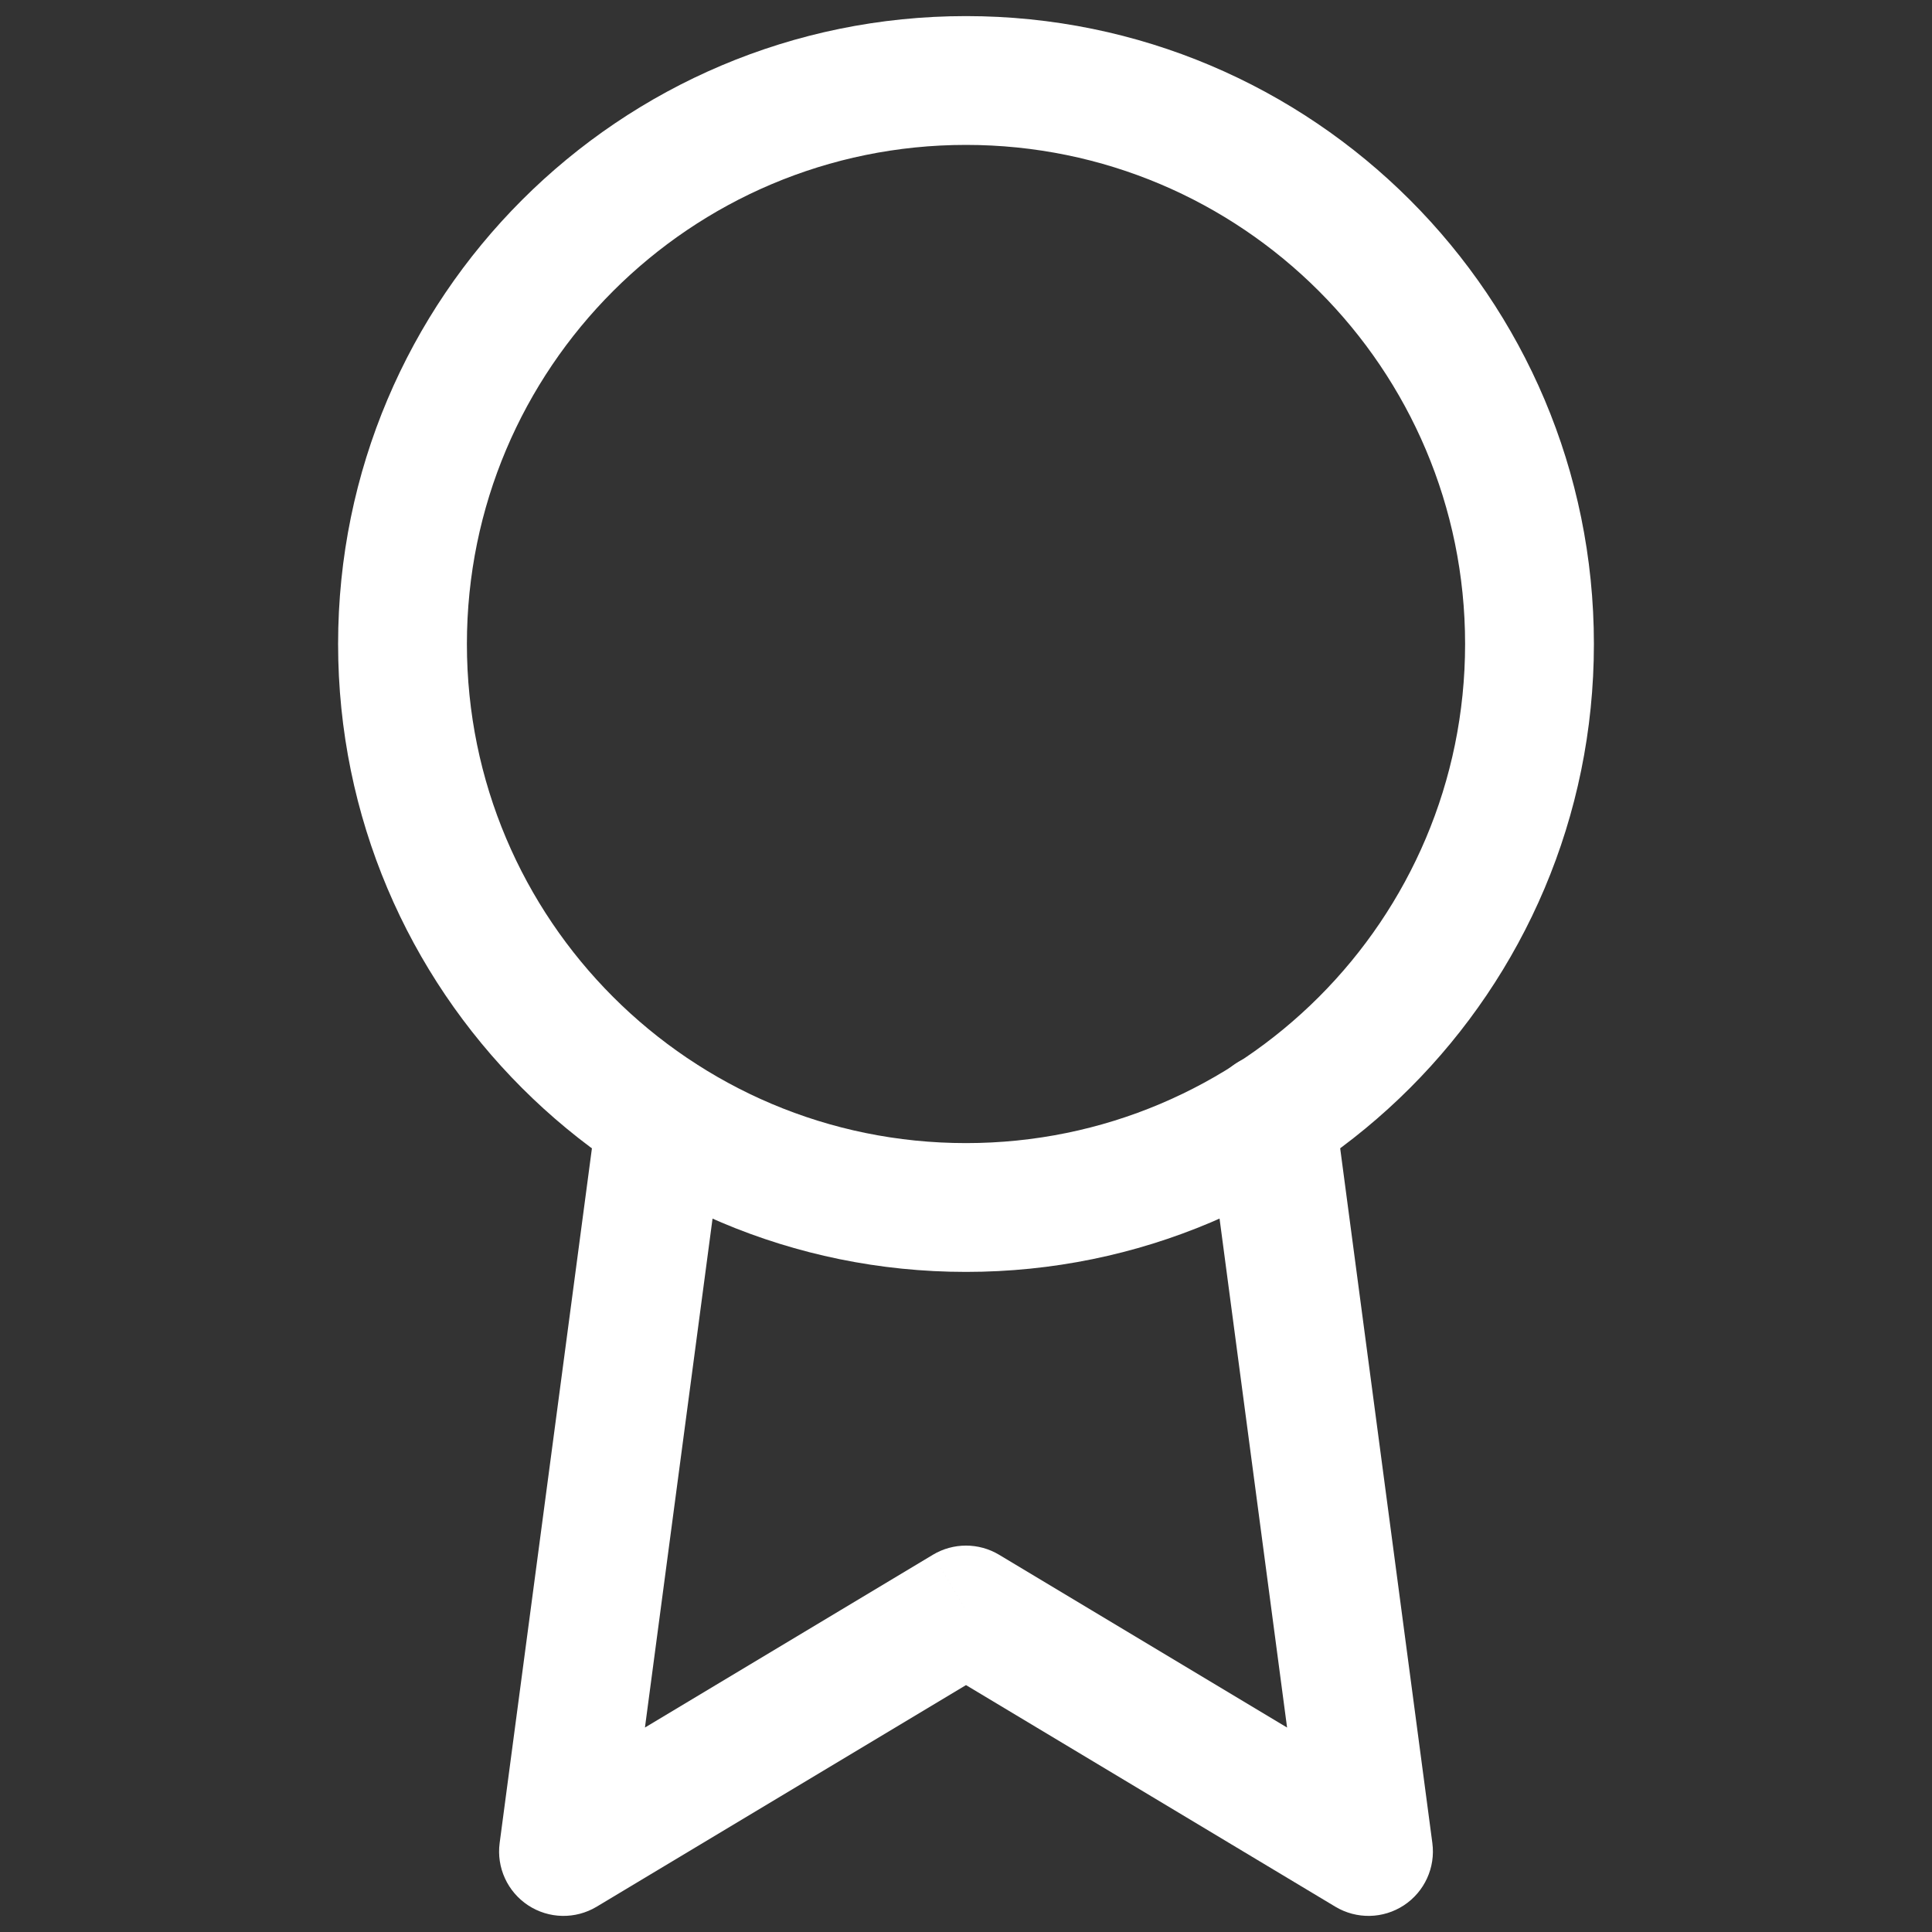 <svg width="60" height="60" viewBox="0 0 60 60" fill="none" xmlns="http://www.w3.org/2000/svg" xmlns:xlink="http://www.w3.org/1999/xlink">
<rect x="0" y="0" width="60" height="60" fill="#333333" stroke="none"/>
<path d="M45.5,20C45.5,28.56 38.56,35.5 30,35.5L30,39.5C40.77,39.5 49.5,30.77 49.5,20L45.5,20ZM30,35.5C21.44,35.5 14.5,28.56 14.5,20L10.5,20C10.5,30.77 19.23,39.5 30,39.5L30,35.5ZM14.5,20C14.5,11.44 21.44,4.5 30,4.5L30,0.5C19.23,0.5 10.5,9.23 10.5,20L14.5,20ZM30,4.5C38.56,4.5 45.5,11.44 45.5,20L49.5,20C49.5,9.23 40.77,0.5 30,0.5L30,4.5Z" fill="#FFFFFF"/>
<path d="M22.508,34.989C22.653,33.894 21.883,32.888 20.788,32.743C19.693,32.597 18.688,33.367 18.542,34.462L22.508,34.989ZM17.5,57.5L15.517,57.237C15.416,57.998 15.76,58.75 16.402,59.172C17.044,59.593 17.87,59.61 18.529,59.215L17.5,57.5ZM30,50L31.029,48.285C30.396,47.905 29.604,47.905 28.971,48.285L30,50ZM42.5,57.5L41.471,59.215C42.13,59.61 42.956,59.593 43.598,59.172C44.24,58.75 44.584,57.998 44.483,57.237L42.5,57.5ZM41.458,34.437C41.312,33.342 40.307,32.572 39.212,32.718C38.117,32.863 37.347,33.868 37.492,34.963L41.458,34.437ZM18.542,34.462L15.517,57.237L19.483,57.764L22.508,34.989L18.542,34.462ZM18.529,59.215L31.029,51.715L28.971,48.285L16.471,55.785L18.529,59.215ZM28.971,51.715L41.471,59.215L43.529,55.785L31.029,48.285L28.971,51.715ZM44.483,57.237L41.458,34.437L37.492,34.963L40.517,57.763L44.483,57.237Z" fill="#FFFFFF"/>
</svg>
